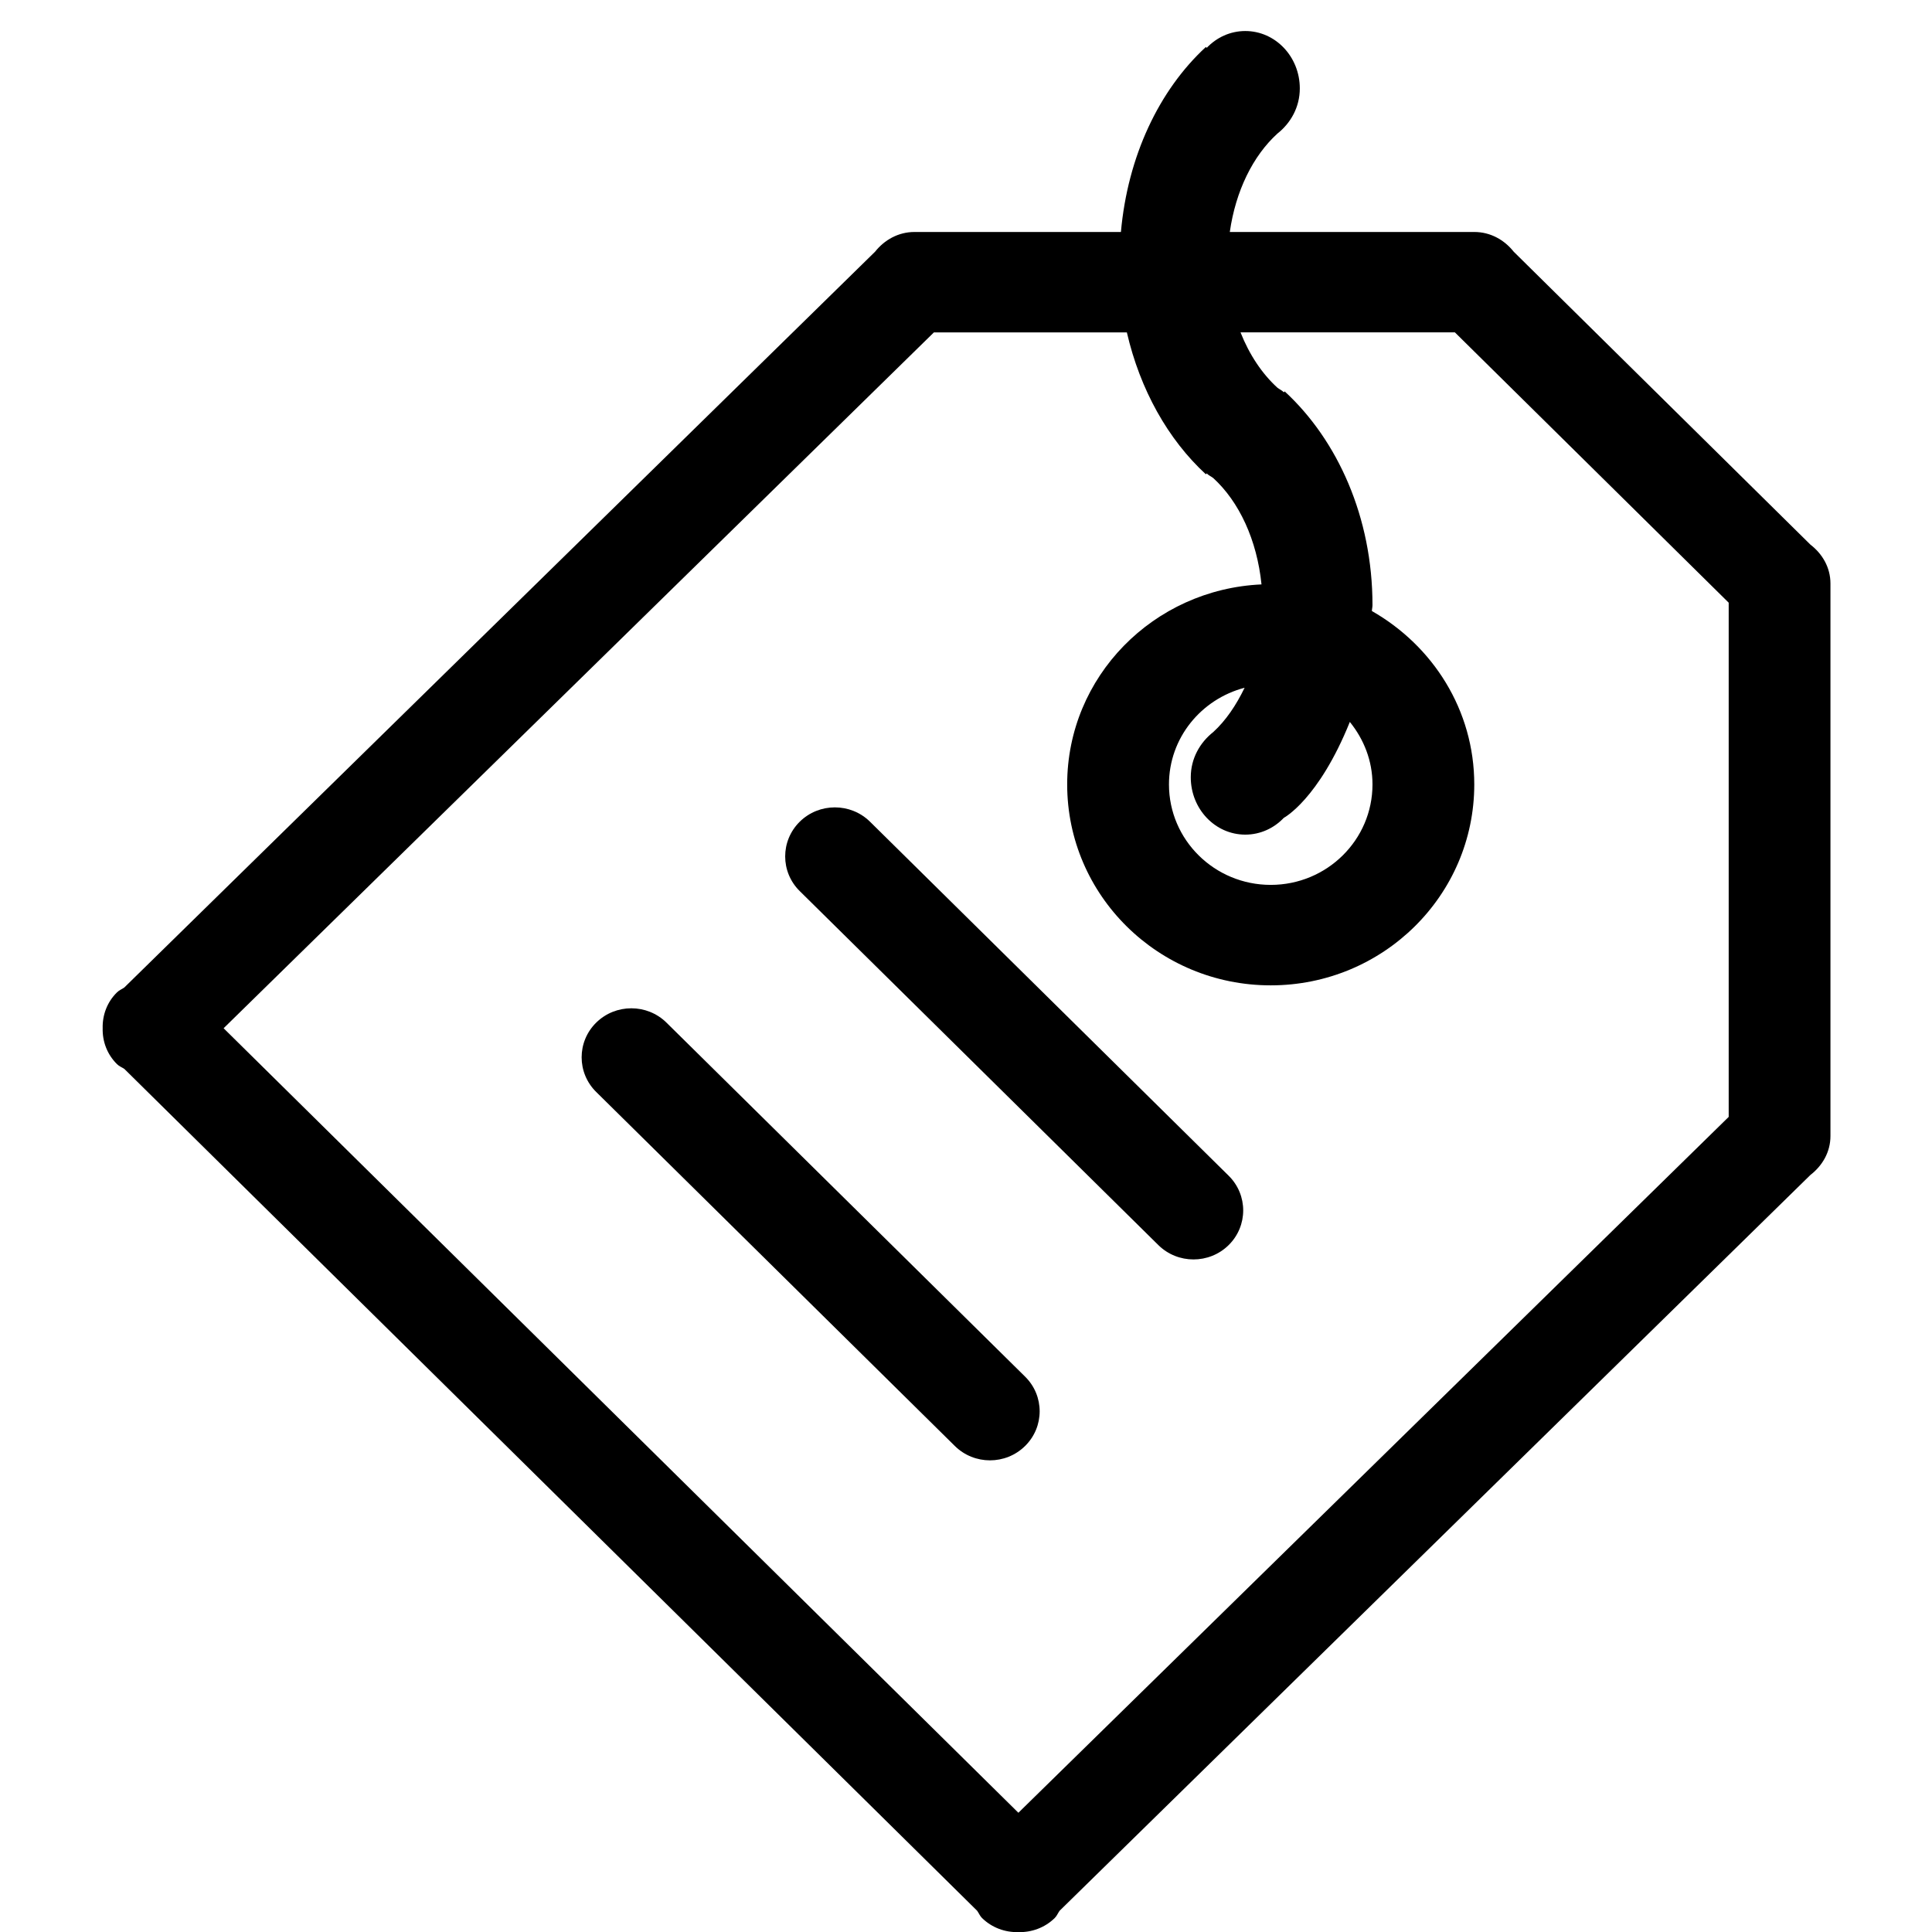 <?xml version="1.0" standalone="no"?><!DOCTYPE svg PUBLIC "-//W3C//DTD SVG 1.1//EN" "http://www.w3.org/Graphics/SVG/1.1/DTD/svg11.dtd"><svg t="1528112620270" class="icon" style="" viewBox="0 0 1024 1024" version="1.1" xmlns="http://www.w3.org/2000/svg" p-id="33619" xmlns:xlink="http://www.w3.org/1999/xlink" width="32" height="32"><defs><style type="text/css"></style></defs><path d="M959.536 622.772c6.321-4.873 10.642-12.14 10.642-20.661l0-0.568c0-0.061 0-0.119 0-0.177l0-291.378c0-0.058 0-0.088 0-0.146l0-0.571c0-8.517-4.32-15.783-10.642-20.628L802.308 133.418c-4.934-6.219-12.273-10.463-20.914-10.463l-0.568 0c-0.062 0-0.105 0-0.163 0L651.82 122.955c3.109-21.825 12.303-40.362 25.205-52.126 7.038-5.546 11.897-13.977 11.897-23.964 0-16.803-12.928-30.421-28.895-30.421-7.982 0-15.204 3.408-20.436 8.91l-0.447-0.463c-24.919 22.976-41.453 58.044-45.037 98.063L485.459 122.955c-0.061 0-0.119 0-0.18 0l-0.554 0c-8.64 0-15.992 4.244-20.928 10.463L65.872 523.407c-1.287 0.898-2.736 1.437-3.872 2.574-5.307 5.203-7.757 12.139-7.58 19.013-0.177 6.879 2.273 13.754 7.58 19.015 1.137 1.137 2.586 1.675 3.872 2.514l452.055 446.24c0.883 1.253 1.422 2.69 2.558 3.826 5.32 5.203 12.317 7.653 19.282 7.475 6.951 0.178 13.948-2.273 19.267-7.475 1.136-1.136 1.675-2.574 2.558-3.826L959.536 622.772zM539.767 960.8l-421.249-415.808L494.996 176.169 597.256 176.169c7.014 30.377 21.811 56.747 41.888 75.222l0.447-0.477c0.974 1.042 2.333 1.585 3.44 2.45 13.721 12.525 23.185 32.767 25.592 56.385-57.254 2.573-102.996 48.853-102.996 106.015 0 58.807 48.3 106.493 107.884 106.493 59.584 0 107.882-47.685 107.882-106.493 0-39.433-21.974-73.487-54.264-91.904 0.029-1.074 0.315-2.062 0.315-3.169 0-46.459-18.432-87.357-46.536-113.246l-0.448 0.479c-0.987-1.05-2.333-1.586-3.437-2.454-8.118-7.414-14.83-17.461-19.524-29.301l113.624 0 145.119 143.269L916.243 591.977 539.767 960.8zM660.027 442.372c7.982 0 15.203-3.408 20.435-8.909 0 0 18.385-9.657 34.978-50.826 7.401 9.149 12.006 20.54 12.006 33.125 0 29.42-24.145 53.246-53.934 53.246-29.792 0-53.934-23.827-53.934-53.246 0-24.634 17.053-45.203 40.092-51.243-4.455 9.209-9.941 17.401-16.638 23.497-7.041 5.564-11.899 13.995-11.899 23.949C631.131 428.768 644.064 442.372 660.027 442.372z" p-id="33620"></path><path d="M543.328 766.392c10.285-10.134 10.285-26.609 0-36.743L353.244 542.016c-10.285-10.134-26.967-10.134-37.252 0-10.284 10.136-10.284 26.609 0 36.744l190.084 187.633C516.359 776.556 533.043 776.556 543.328 766.392z" p-id="33621"></path><path d="M613.959 659.927c10.285 10.136 26.966 10.136 37.253 0 10.283-10.134 10.283-26.637 0-36.772l-190.087-187.632c-10.301-10.135-26.966-10.135-37.25 0-10.286 10.164-10.286 26.638 0 36.773L613.959 659.927z" p-id="33622"></path></svg>